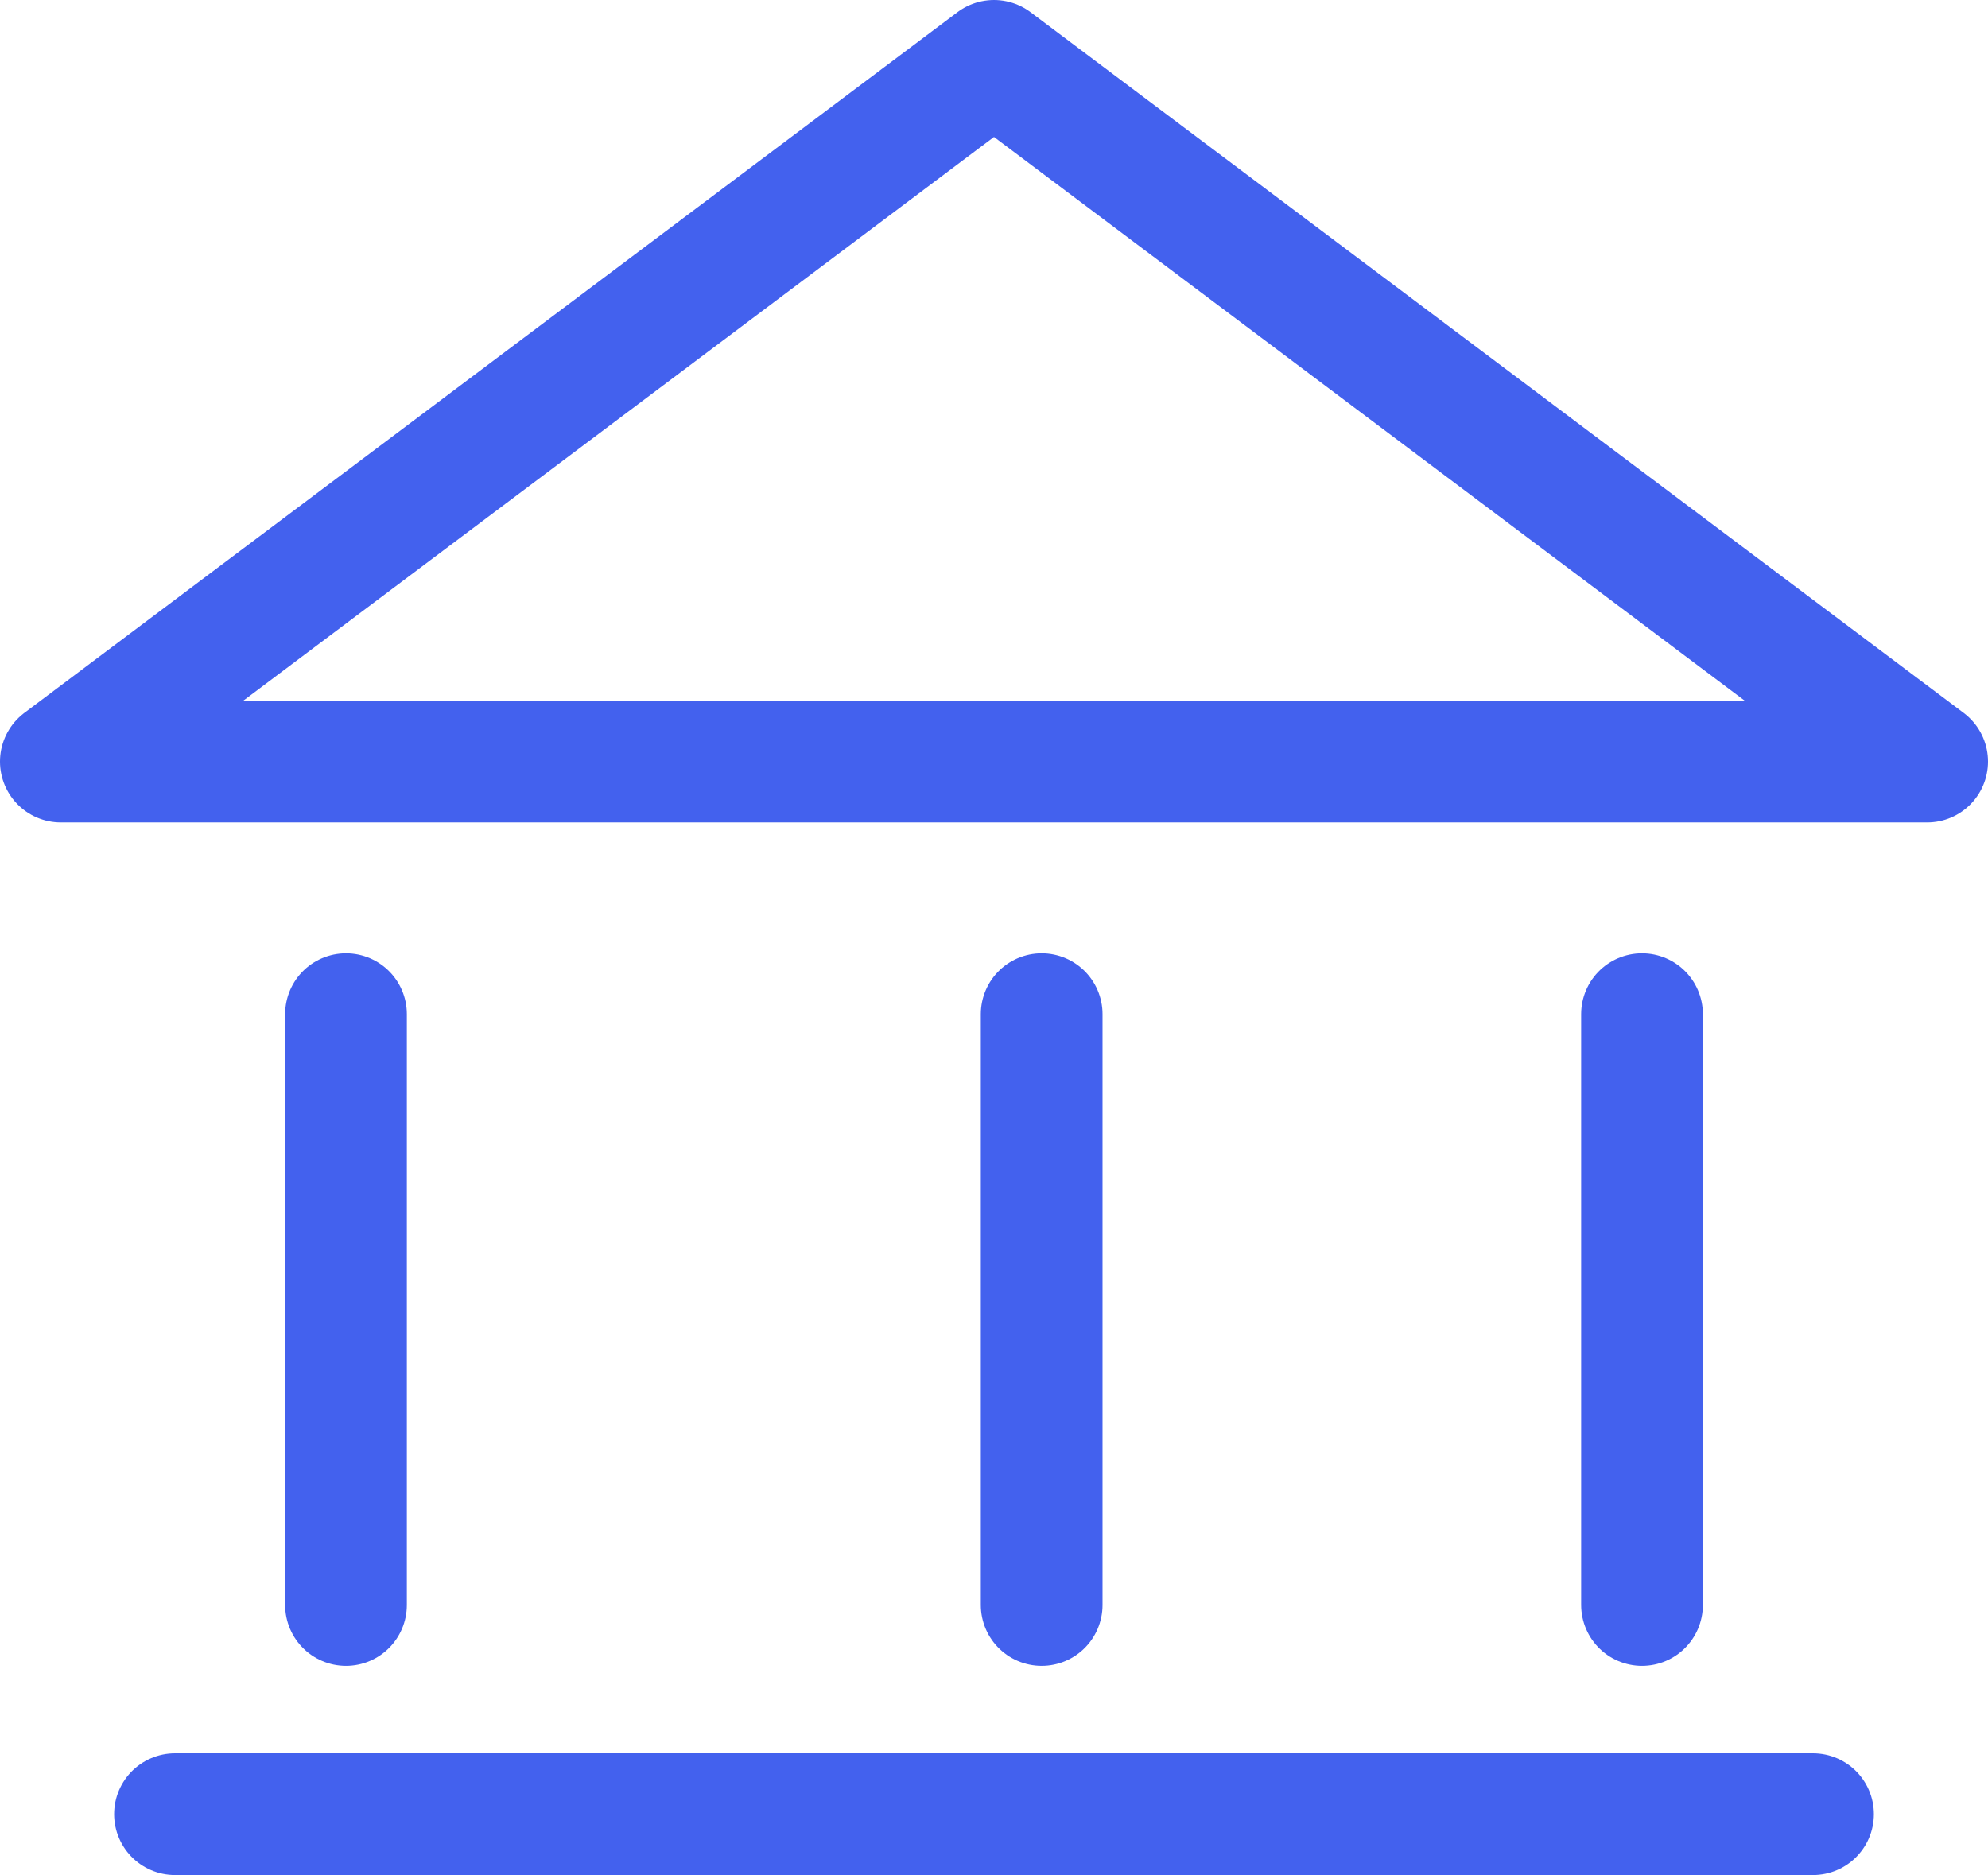 <svg xmlns="http://www.w3.org/2000/svg" width="49" height="46.218" viewBox="0 0 49 46.218"><defs><style>.a{fill:none;stroke:#4361ee;stroke-linecap:round;stroke-linejoin:round;stroke-width:3px;}</style></defs><g transform="translate(77.388 -214.407)"><path class="a" d="M-52.888,215.907l-23,17.272h46Z"/><line class="a" y2="14.563" transform="translate(-68.86 239.405)"/><line class="a" y2="14.563" transform="translate(-51.713 239.405)"/><line class="a" y2="14.563" transform="translate(-36.916 239.405)"/><line class="a" x2="40.374" transform="translate(-73.075 259.125)"/></g></svg>